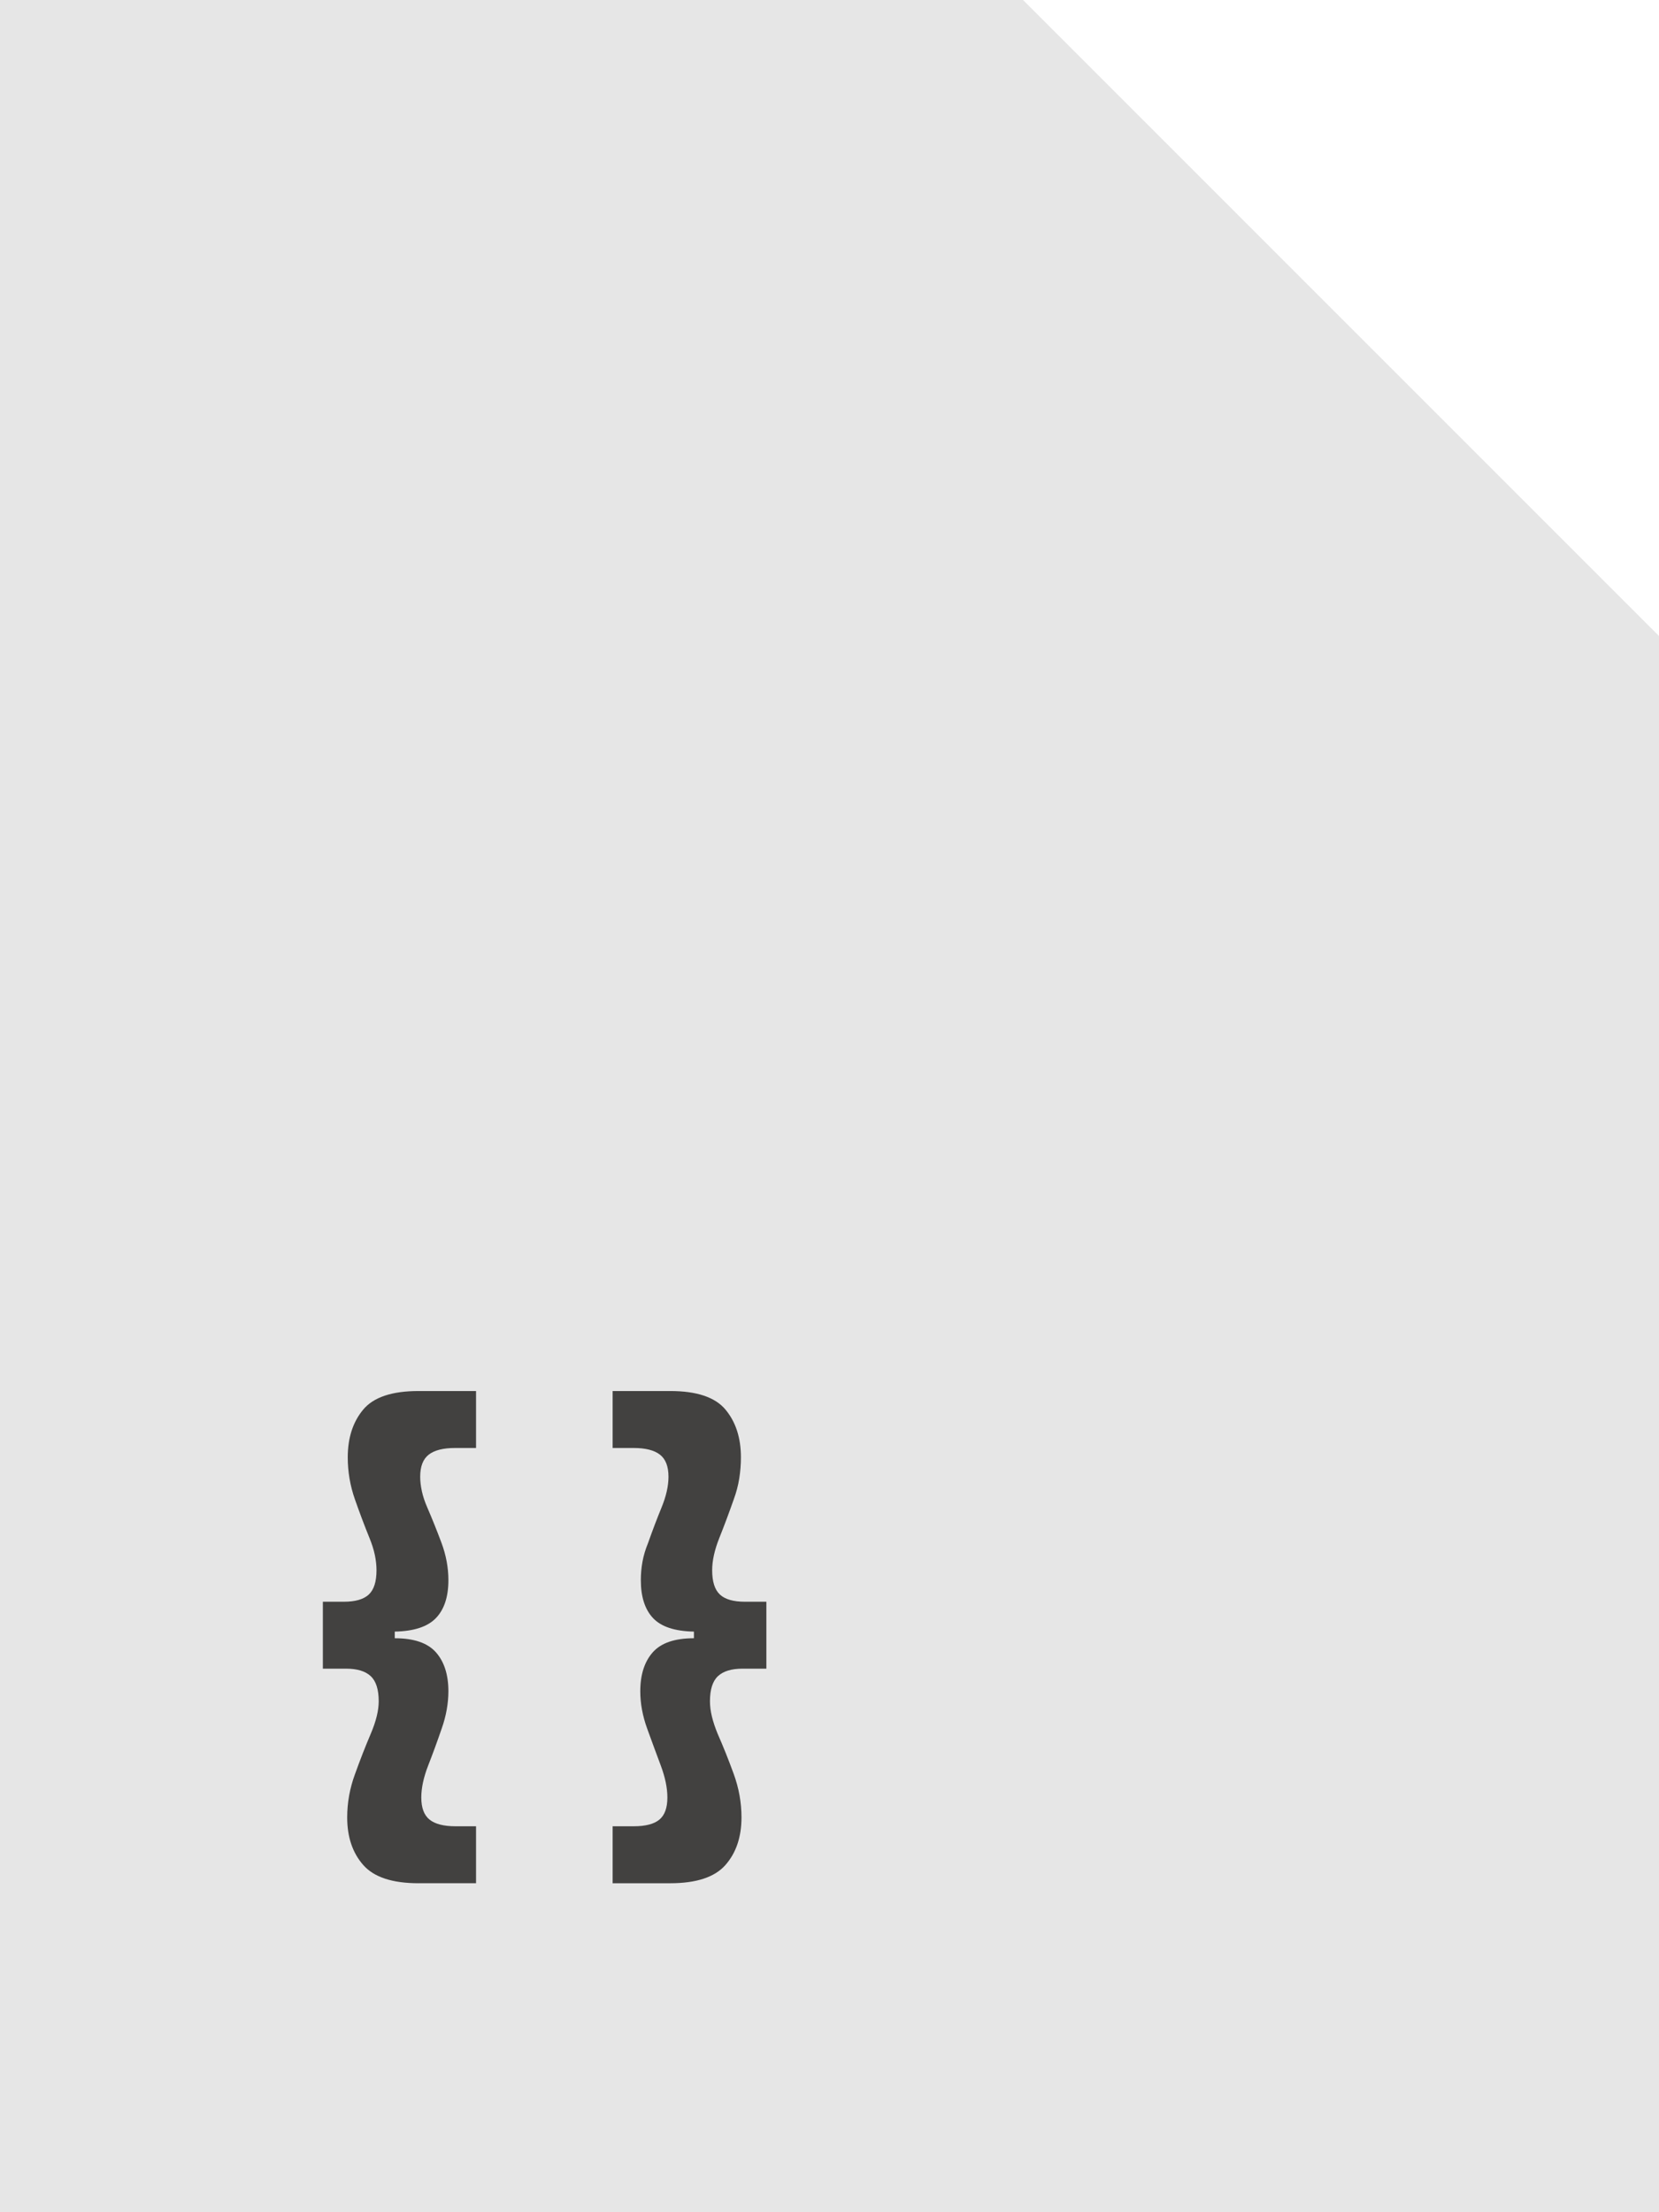 <?xml version="1.0" encoding="UTF-8"?><svg id="Layer_1" xmlns="http://www.w3.org/2000/svg" viewBox="0 0 18 24"><polygon points="18 6.9 18 24 0 24 0 0 11.1 0 18 6.9" style="fill:#e6e6e6;"/><g><path d="M4.541,20.431c-.284,0-.484-.066-.6-.198-.116-.132-.174-.304-.174-.516,0-.08,.007-.159,.021-.237,.014-.078,.035-.155,.063-.231,.056-.156,.113-.302,.171-.438,.058-.136,.087-.254,.087-.354,0-.128-.029-.219-.087-.273-.058-.054-.147-.081-.267-.081h-.252v-.726h.228c.124,0,.214-.026,.27-.078,.056-.052,.084-.14,.084-.264,0-.052-.006-.107-.018-.165-.012-.058-.032-.121-.06-.189-.052-.128-.104-.266-.156-.414-.052-.148-.078-.3-.078-.456,0-.212,.056-.385,.168-.519,.112-.134,.312-.201,.6-.201h.624v.618h-.228c-.128,0-.223,.024-.285,.072-.062,.048-.093,.128-.093,.24,0,.048,.006,.1,.018,.156,.012,.056,.032,.116,.06,.18,.052,.12,.103,.247,.153,.381,.05,.134,.075,.269,.075,.405,0,.18-.045,.317-.135,.411-.09,.094-.239,.143-.447,.147v.072c.208,0,.357,.051,.447,.153,.09,.102,.135,.243,.135,.423,0,.064-.006,.13-.018,.198-.012,.068-.03,.136-.054,.204-.048,.14-.097,.274-.147,.402-.05,.128-.075,.244-.075,.348,0,.112,.03,.192,.09,.24,.06,.048,.154,.072,.282,.072h.222v.618h-.624Z" style="fill:#424140;"/><path d="M6.647,19.813h.228c.128,0,.221-.024,.279-.072,.058-.048,.087-.128,.087-.24,0-.052-.006-.107-.018-.165-.012-.058-.03-.119-.054-.183-.048-.128-.097-.261-.147-.399s-.075-.273-.075-.405c0-.18,.045-.321,.135-.423s.239-.153,.447-.153v-.072c-.208-.004-.356-.053-.444-.147-.088-.094-.132-.231-.132-.411,0-.068,.006-.135,.018-.201,.012-.066,.032-.133,.06-.201,.048-.136,.097-.265,.147-.387,.05-.122,.075-.233,.075-.333,0-.112-.031-.192-.093-.24-.062-.048-.157-.072-.285-.072h-.228v-.618h.624c.288,0,.488,.067,.6,.201,.112,.134,.168,.307,.168,.519,0,.076-.006,.152-.018,.228-.012,.076-.032,.152-.06,.228-.052,.148-.104,.287-.156,.417-.052,.13-.078,.247-.078,.351,0,.124,.028,.212,.084,.264,.056,.052,.146,.078,.27,.078h.234v.726h-.258c-.12,0-.209,.027-.267,.081-.058,.054-.087,.145-.087,.273,0,.052,.007,.107,.021,.165,.014,.058,.035,.121,.063,.189,.06,.136,.118,.281,.174,.435,.056,.154,.084,.31,.084,.471,0,.212-.058,.384-.174,.516-.116,.132-.316,.198-.6,.198h-.624v-.618Z" style="fill:#424140;"/></g></svg>
